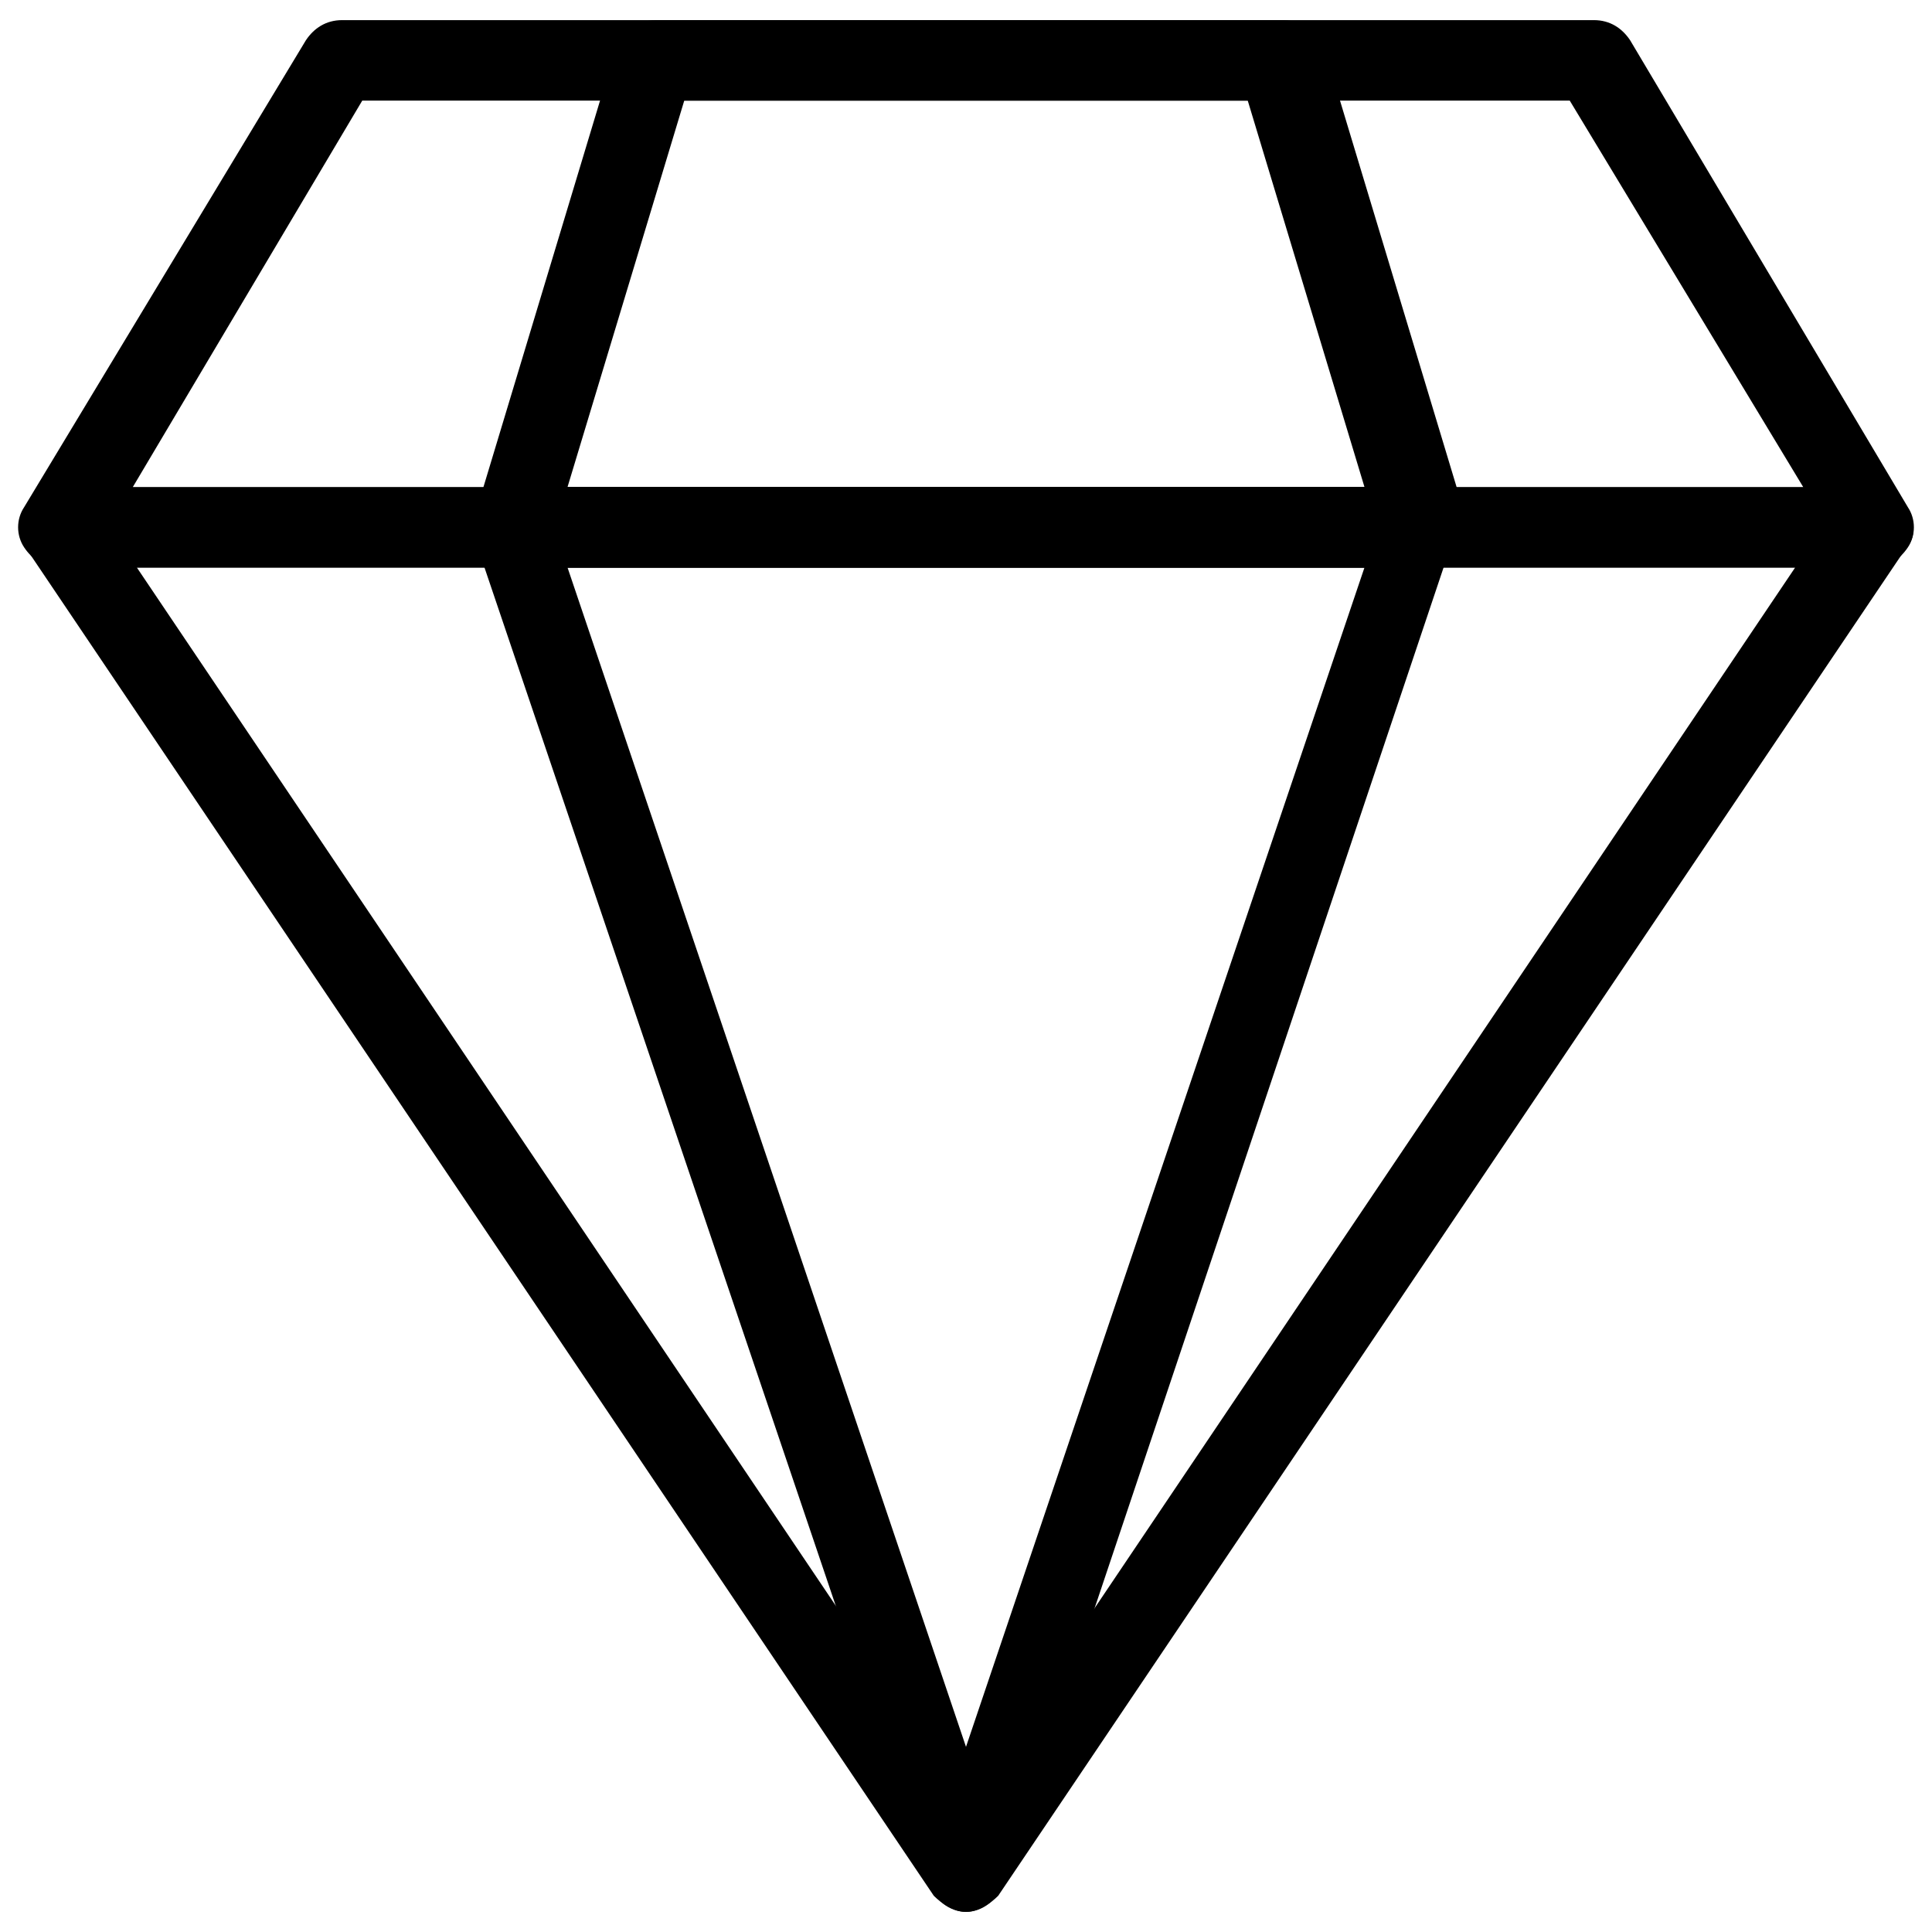 <svg xmlns="http://www.w3.org/2000/svg" xmlns:xlink="http://www.w3.org/1999/xlink" version="1.1" x="0px" y="0px" viewBox="0 0 48 48" enable-background="new 0 0 48 48" xml:space="preserve"><g><path fill="#000000" d="M24,47.5c-0.3,0-0.6-0.2-0.8-0.4L0.7,13.7c-0.2-0.3-0.2-0.7-0.1-1c0.2-0.3,0.5-0.5,0.9-0.5h45   c0.4,0,0.7,0.2,0.9,0.5c0.2,0.3,0.2,0.7-0.1,1L24.8,47.1C24.6,47.3,24.3,47.5,24,47.5z M3.4,14.1L24,44.7l20.6-30.6H3.4z"></path><path fill="#000000" d="M24,47.5c-0.4,0-0.8-0.3-0.9-0.7L11.8,13.4c-0.1-0.3-0.1-0.6,0.1-0.9c0.2-0.3,0.5-0.4,0.8-0.4h22.5   c0.3,0,0.6,0.2,0.8,0.4c0.2,0.3,0.2,0.6,0.1,0.9L24.9,46.8C24.8,47.2,24.4,47.5,24,47.5z M14.1,14.1L24,43.4l9.9-29.3H14.1z"></path><path fill="#000000" d="M46.5,14.1h-45c-0.4,0-0.7-0.2-0.9-0.5c-0.2-0.3-0.2-0.7,0-1L7.6,1c0.2-0.3,0.5-0.5,0.9-0.5h31.1   c0.4,0,0.7,0.2,0.9,0.5l6.9,11.6c0.2,0.3,0.2,0.7,0,1C47.2,13.9,46.9,14.1,46.5,14.1z M3.3,12.1h41.5L39,2.5H9L3.3,12.1z"></path><path fill="#000000" d="M35.3,14.1H12.8c-0.3,0-0.6-0.1-0.8-0.4c-0.2-0.3-0.2-0.6-0.2-0.9l3.5-11.6c0.1-0.4,0.5-0.7,1-0.7h15.6   c0.4,0,0.8,0.3,1,0.7l3.5,11.6c0.1,0.3,0,0.6-0.2,0.9C35.9,14,35.6,14.1,35.3,14.1z M14.1,12.1h19.8L31,2.5H17L14.1,12.1z"></path></g></svg>